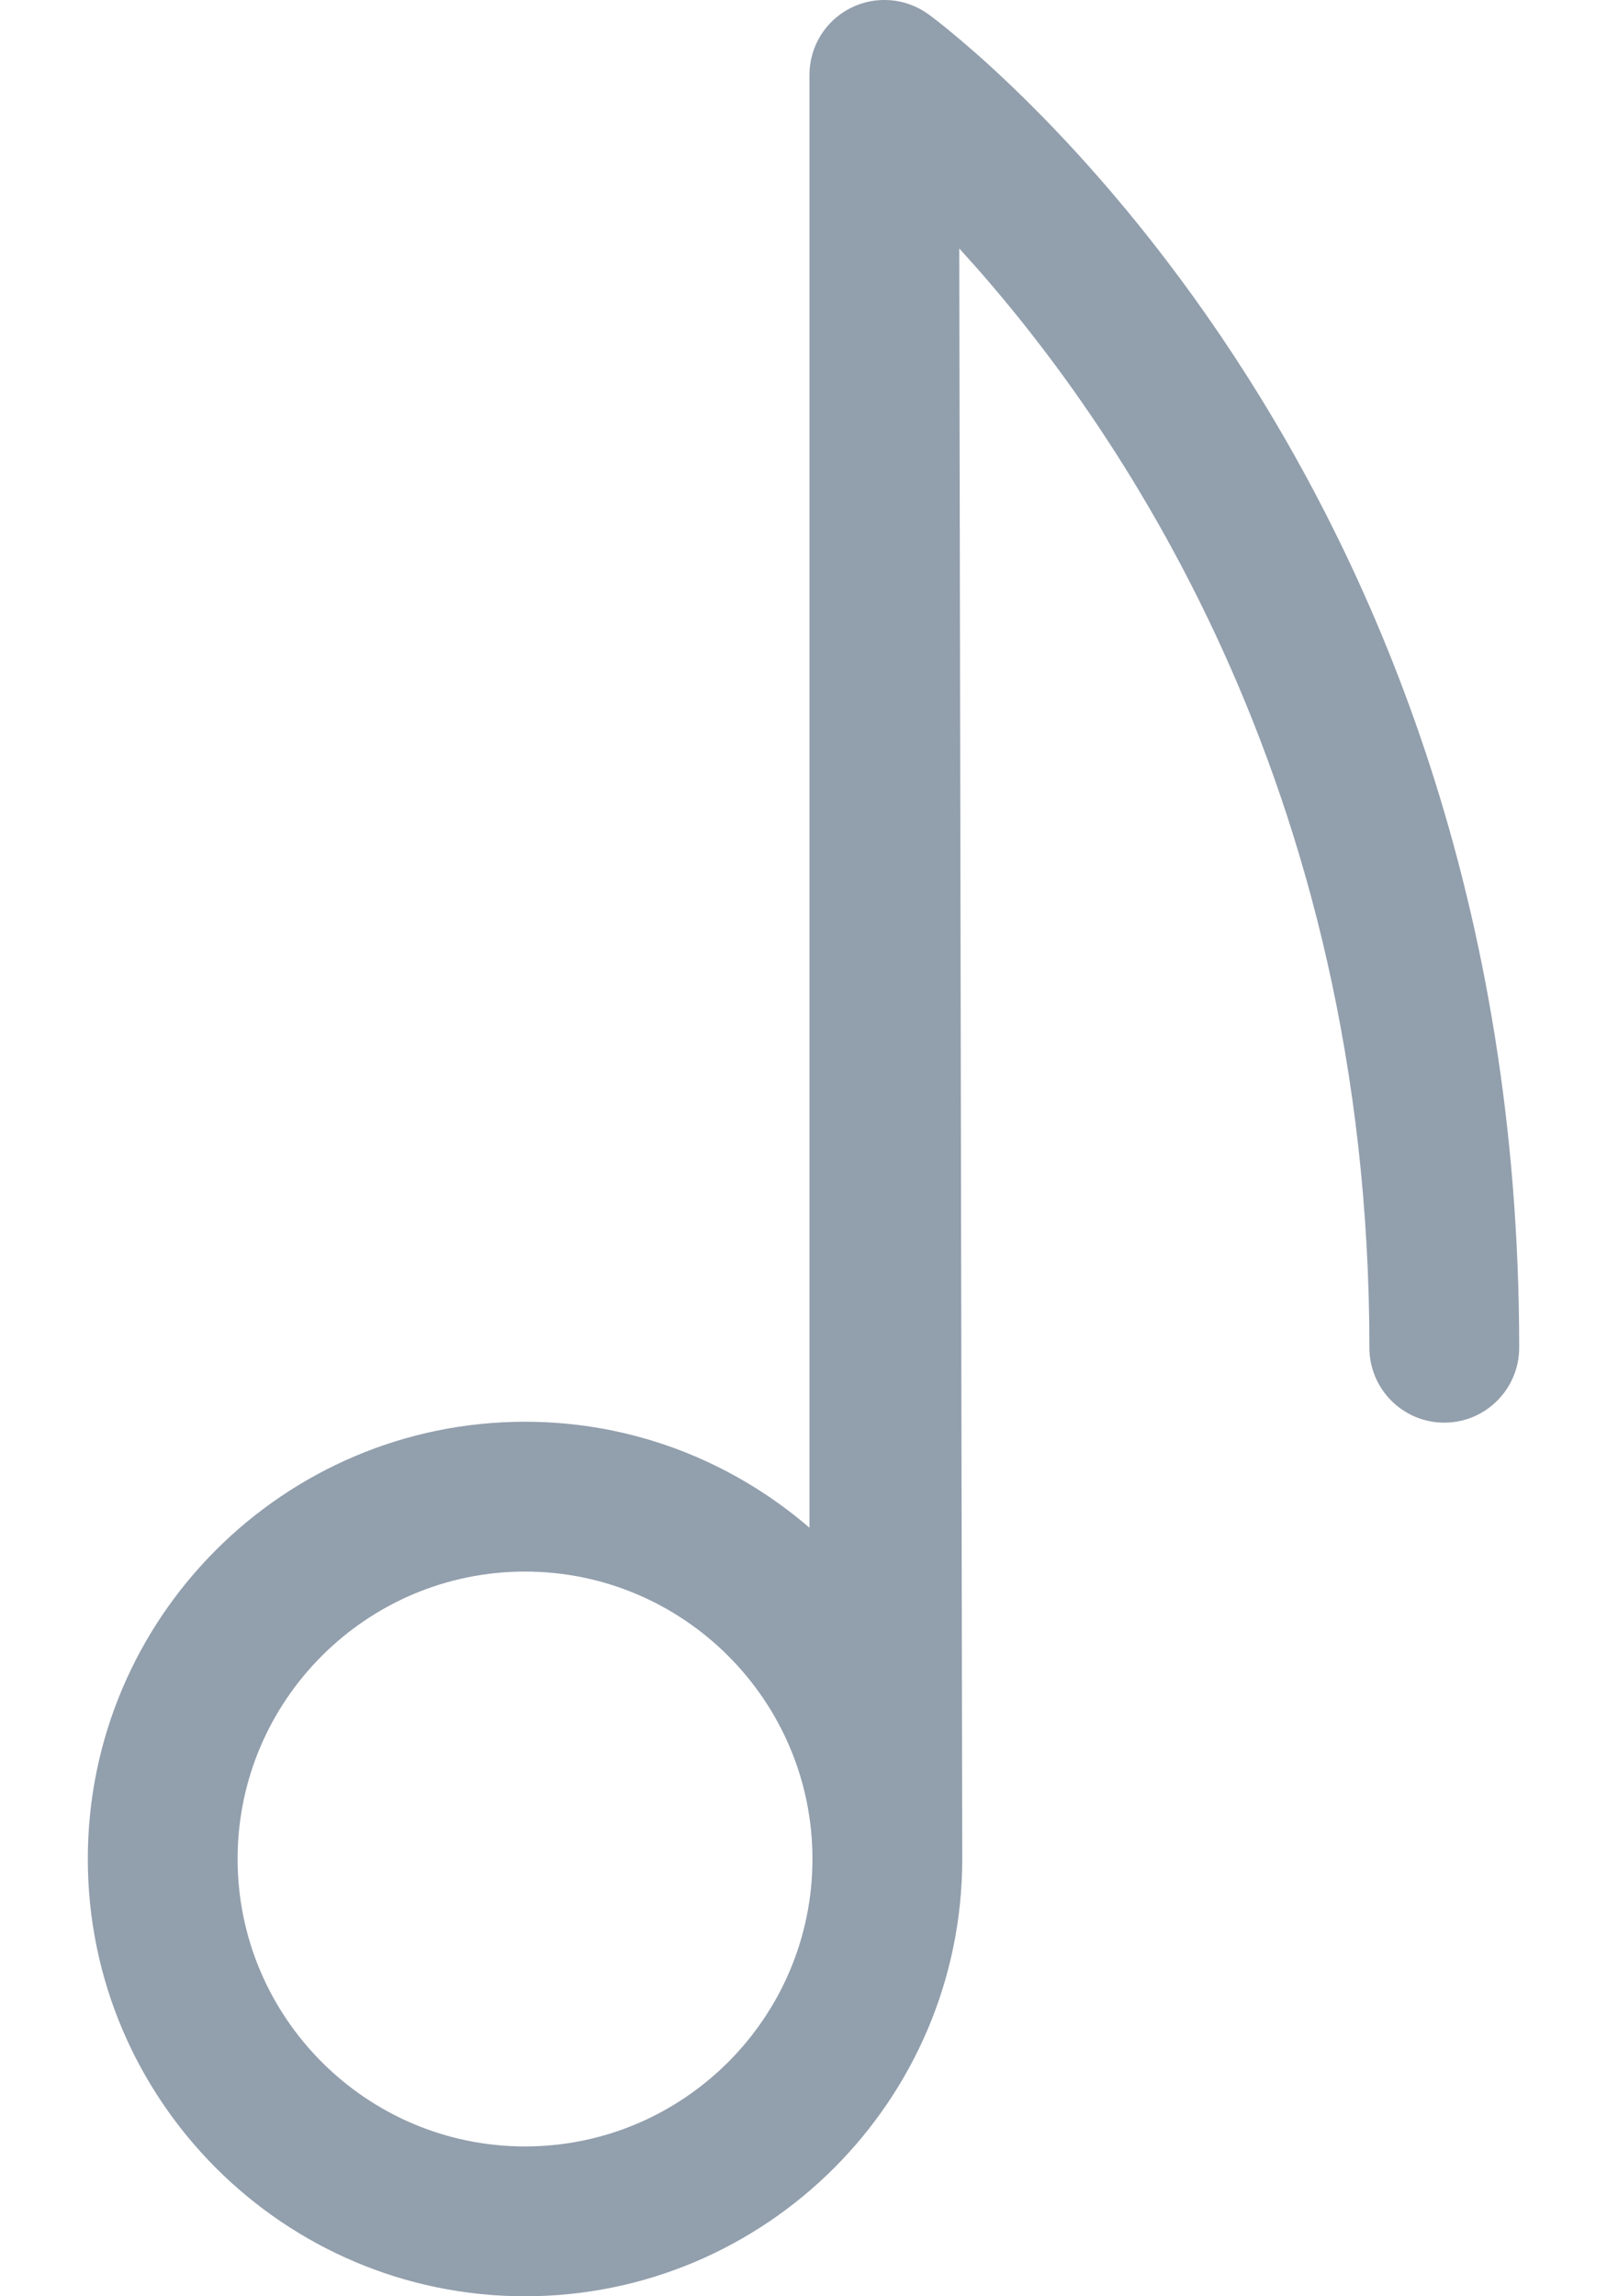 <svg width="14" height="20" viewBox="0 0 14 20" fill="none" xmlns="http://www.w3.org/2000/svg">
<path id="Vector" d="M8.091 0.126C7.893 -0.019 7.629 -0.041 7.41 0.07C7.19 0.181 7.052 0.406 7.052 0.652V13.306C6.385 12.732 5.521 12.383 4.574 12.383C2.474 12.383 0.765 14.091 0.765 16.191C0.765 18.292 2.474 20 4.574 20C6.674 20 8.383 18.292 8.383 16.191C8.383 15.998 8.357 2.164 8.357 2.164C9.718 3.652 11.93 6.825 11.93 11.738C11.93 12.098 12.222 12.391 12.582 12.391C12.943 12.391 13.235 12.098 13.235 11.738C13.235 3.994 8.301 0.281 8.091 0.126ZM4.574 18.695C3.193 18.695 2.07 17.572 2.07 16.191C2.07 14.811 3.193 13.688 4.574 13.688C5.954 13.688 7.078 14.811 7.078 16.191C7.078 17.572 5.954 18.695 4.574 18.695Z" fill="#929FAD"/>
</svg>
